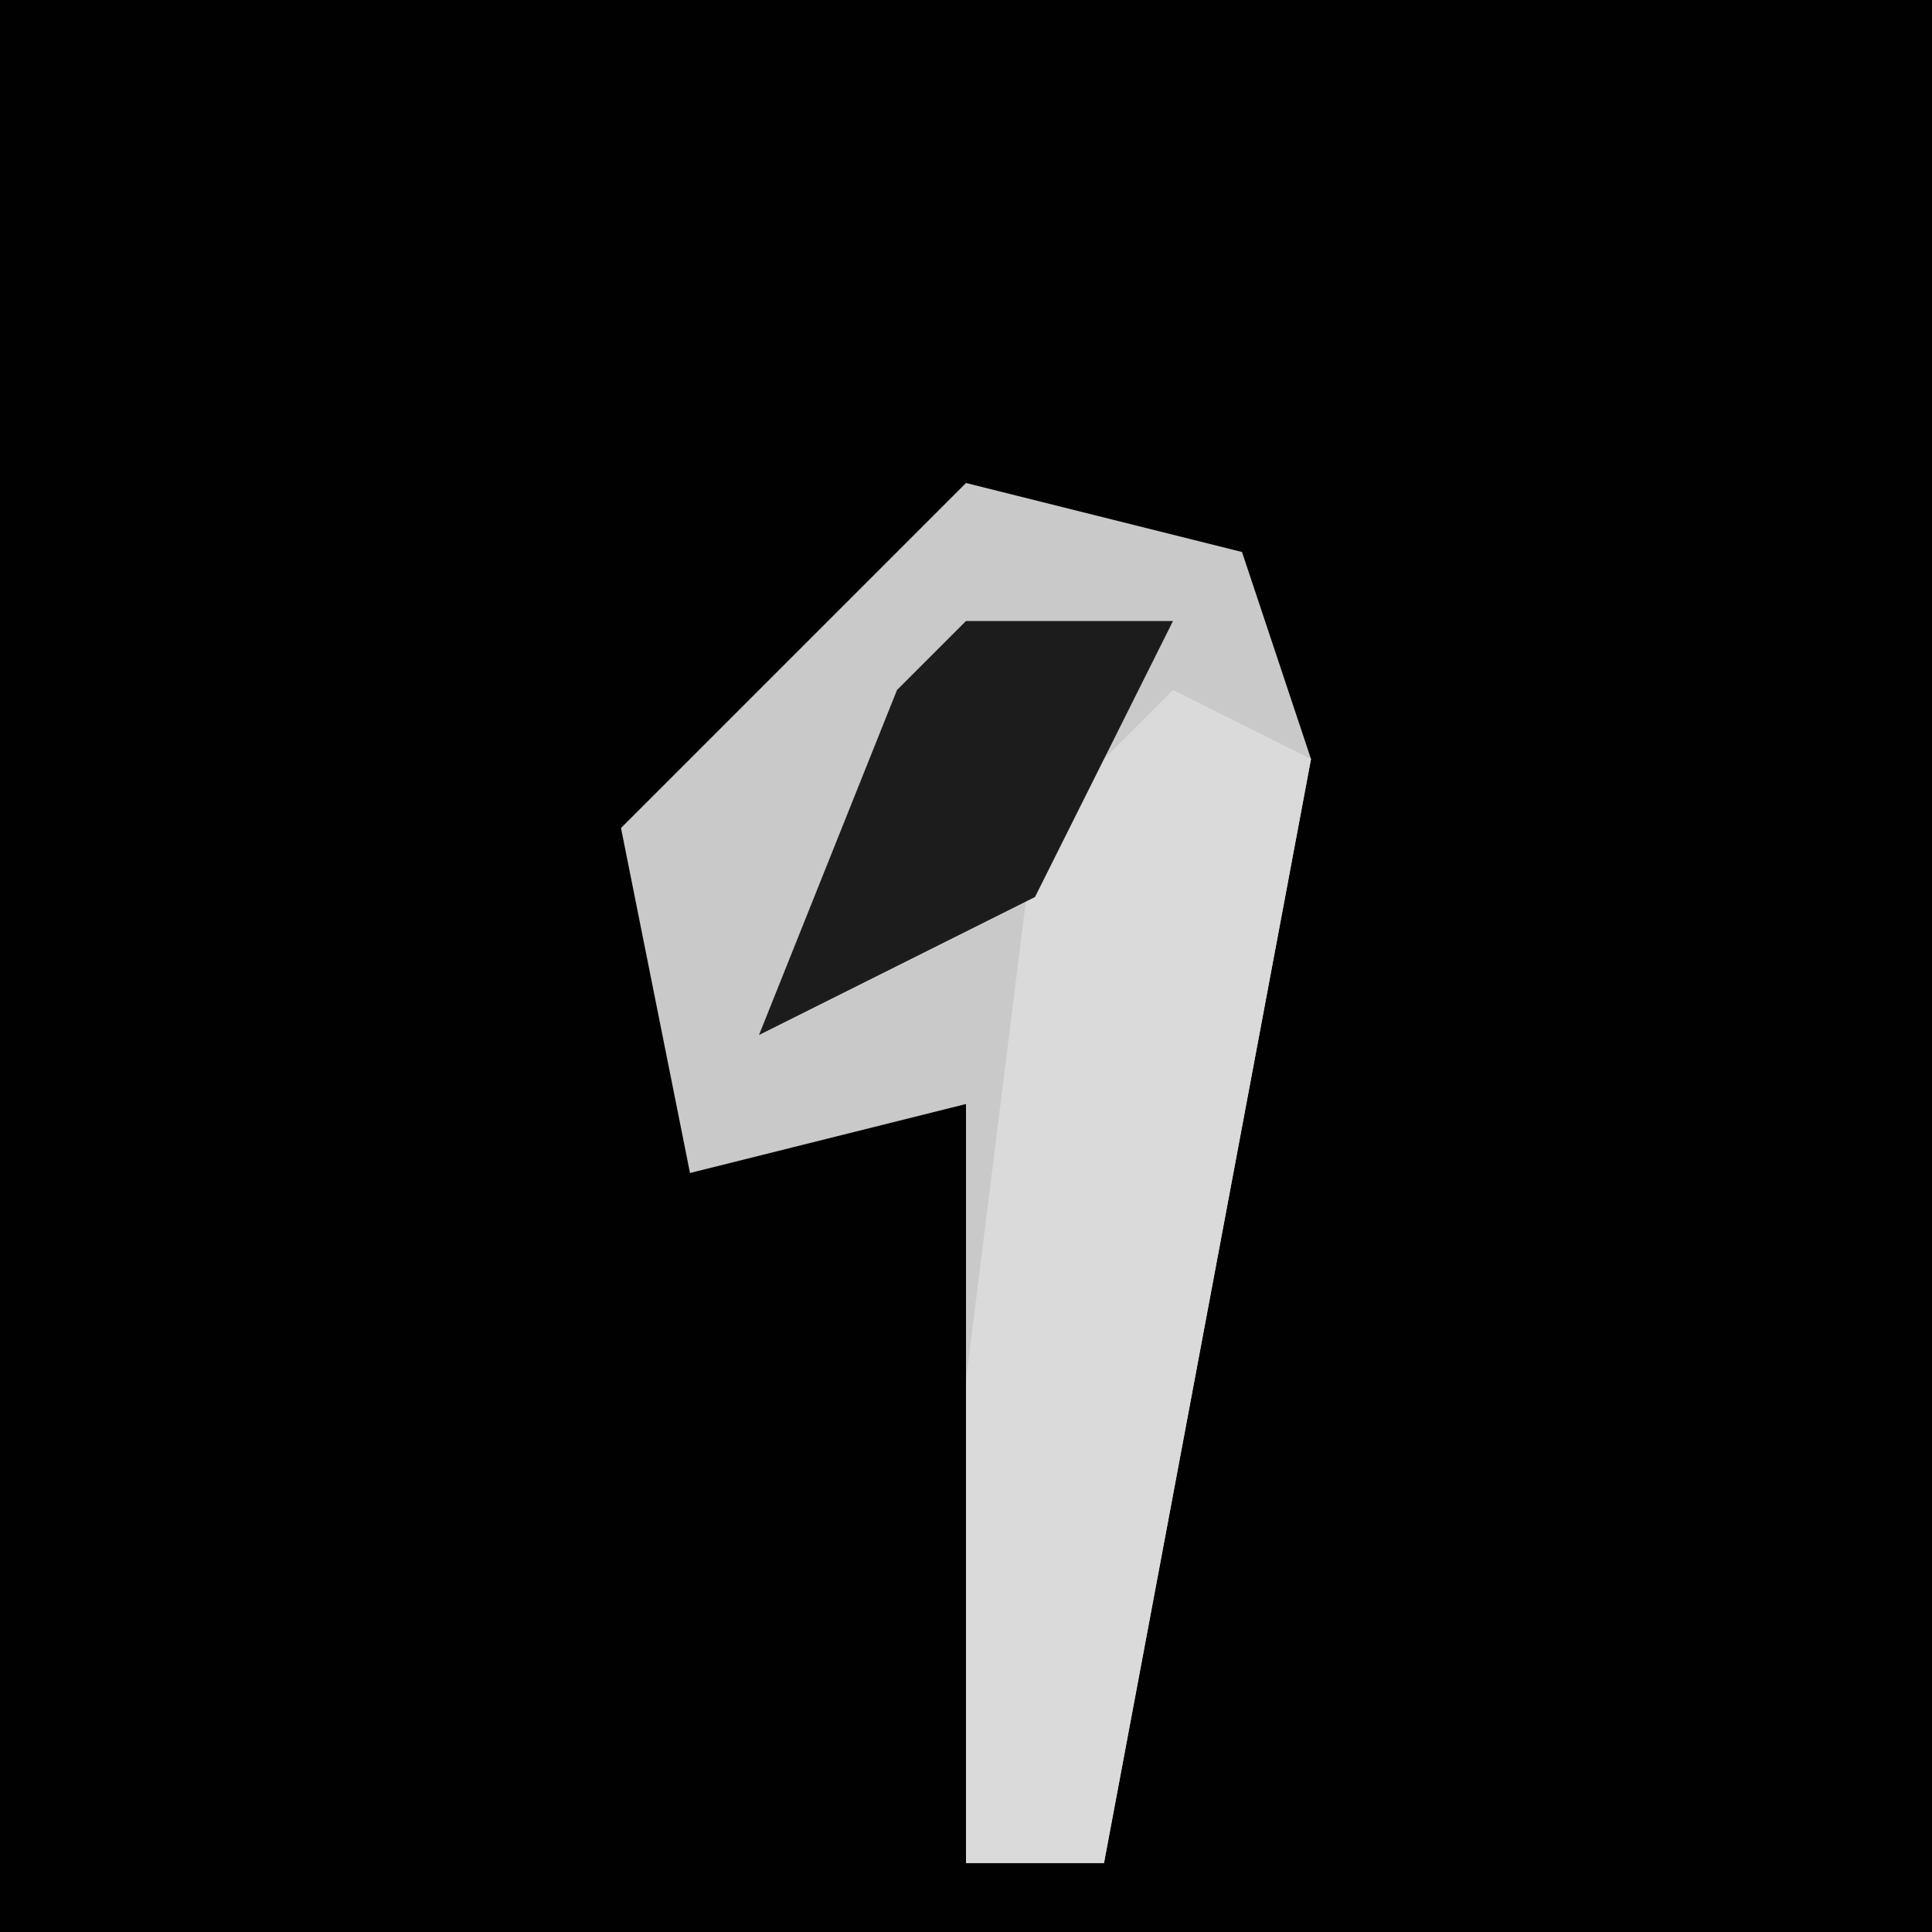 <?xml version="1.0" encoding="UTF-8"?>
<svg version="1.1" xmlns="http://www.w3.org/2000/svg" width="28" height="28">
<path d="M0,0 L28,0 L28,28 L0,28 Z " fill="#010101" transform="translate(0,0)"/>
<path d="M0,0 L4,1 L5,4 L2,20 L0,20 L0,9 L-4,10 L-5,5 Z " fill="#C9C9C9" transform="translate(14,7)"/>
<path d="M0,0 L2,1 L-1,17 L-3,17 L-3,10 L-2,2 Z " fill="#DADADA" transform="translate(17,10)"/>
<path d="M0,0 L3,0 L1,4 L-3,6 L-1,1 Z " fill="#1C1C1C" transform="translate(14,9)"/>
</svg>
